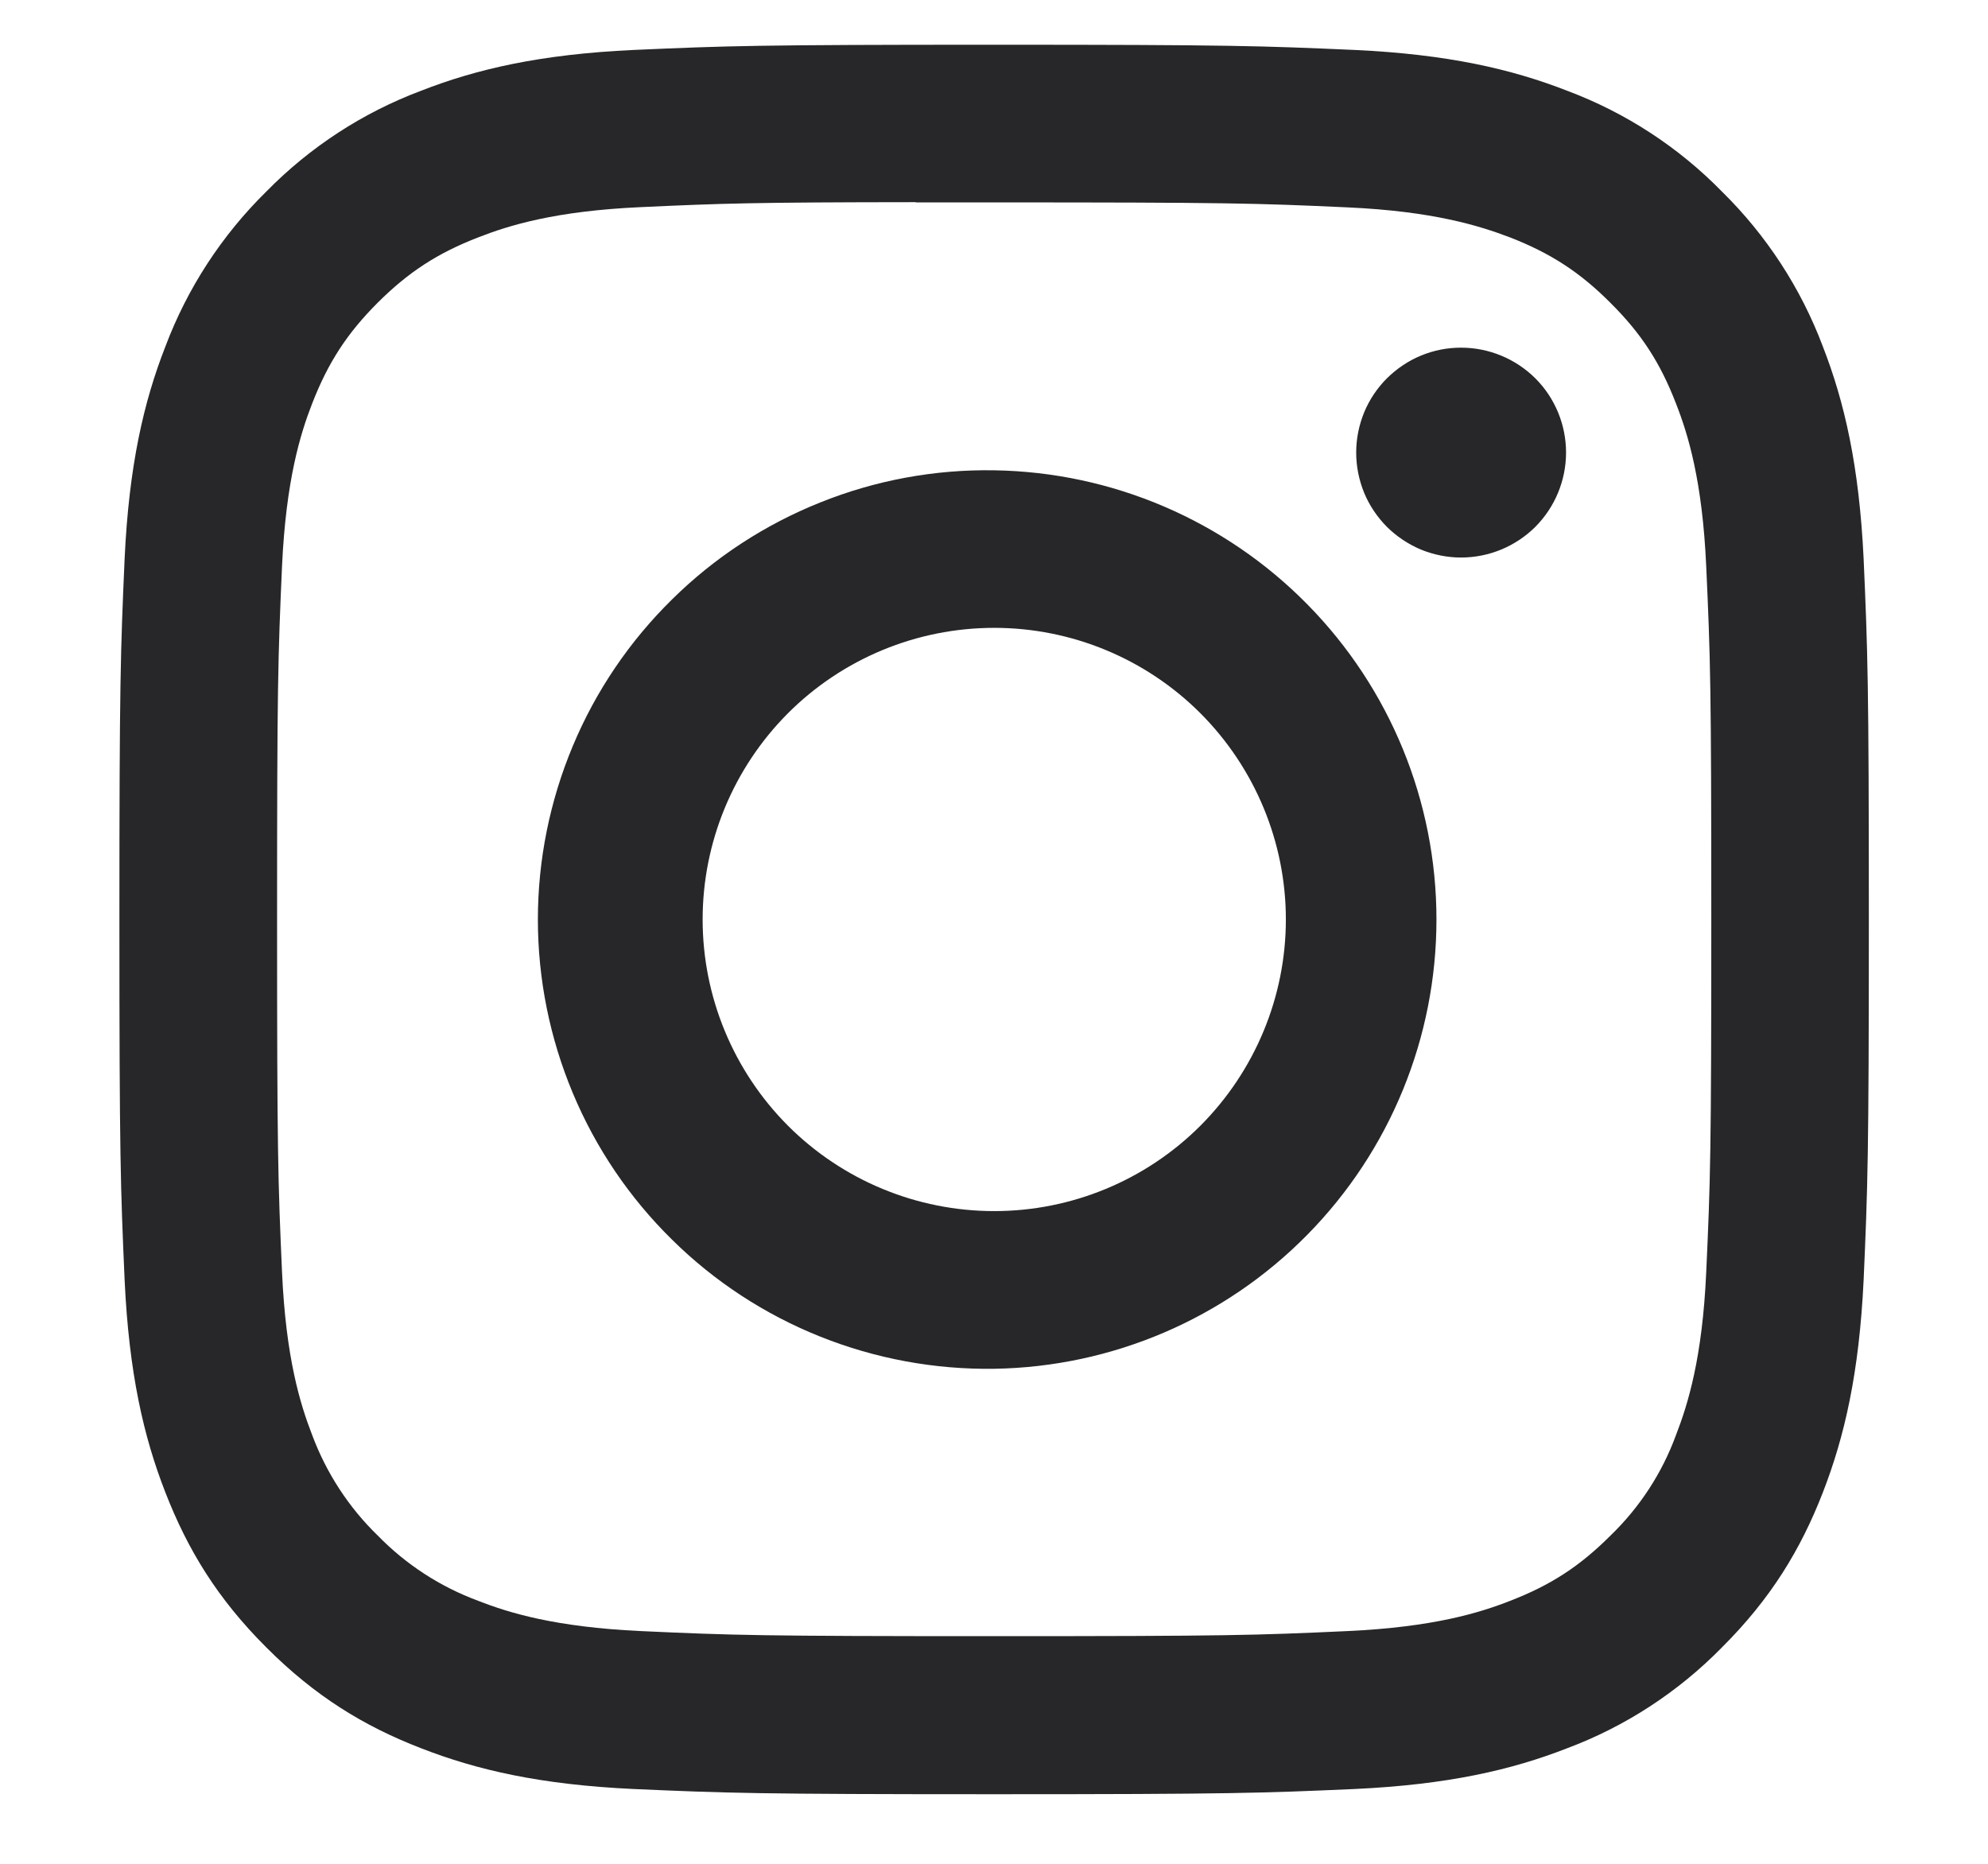 <svg
  width="16"
  height="15"
  viewBox="0 0 16 15"
  fill="none"
  xmlns="http://www.w3.org/2000/svg"
>
  <path
    d="M8.001 0.36C6.09 0.36 5.85 0.369 5.1 0.402C4.349 0.437 3.838 0.555 3.39 0.73C2.92 0.906 2.494 1.184 2.143 1.542C1.785 1.894 1.508 2.319 1.331 2.789C1.156 3.236 1.038 3.748 1.003 4.496C0.97 5.248 0.961 5.488 0.961 7.401C0.961 9.312 0.97 9.552 1.003 10.302C1.038 11.052 1.156 11.563 1.331 12.011C1.511 12.474 1.751 12.867 2.143 13.258C2.534 13.65 2.926 13.891 3.389 14.07C3.838 14.245 4.348 14.363 5.098 14.398C5.849 14.431 6.089 14.44 8.001 14.44C9.913 14.44 10.152 14.431 10.903 14.398C11.652 14.363 12.165 14.245 12.613 14.07C13.083 13.894 13.508 13.616 13.859 13.258C14.251 12.867 14.491 12.474 14.671 12.011C14.845 11.563 14.963 11.052 14.999 10.302C15.032 9.552 15.041 9.312 15.041 7.4C15.041 5.488 15.032 5.248 14.999 4.497C14.963 3.748 14.845 3.236 14.671 2.789C14.494 2.319 14.217 1.894 13.859 1.542C13.508 1.183 13.082 0.906 12.612 0.73C12.163 0.555 11.651 0.437 10.902 0.402C10.151 0.369 9.912 0.36 7.999 0.36H8.002H8.001ZM7.37 1.629H8.002C9.882 1.629 10.104 1.635 10.846 1.669C11.532 1.7 11.905 1.816 12.154 1.911C12.482 2.039 12.717 2.192 12.963 2.439C13.21 2.685 13.362 2.919 13.489 3.248C13.586 3.495 13.701 3.869 13.732 4.555C13.766 5.297 13.773 5.519 13.773 7.398C13.773 9.277 13.766 9.501 13.732 10.242C13.701 10.929 13.585 11.301 13.489 11.549C13.377 11.855 13.197 12.131 12.962 12.358C12.716 12.604 12.482 12.757 12.153 12.884C11.906 12.981 11.533 13.095 10.846 13.127C10.104 13.161 9.882 13.168 8.002 13.168C6.122 13.168 5.899 13.161 5.157 13.127C4.47 13.095 4.098 12.981 3.85 12.884C3.544 12.771 3.268 12.592 3.04 12.358C2.806 12.131 2.626 11.854 2.512 11.548C2.416 11.301 2.301 10.928 2.27 10.242C2.237 9.5 2.23 9.277 2.23 7.396C2.23 5.517 2.237 5.295 2.27 4.553C2.302 3.867 2.416 3.494 2.513 3.246C2.641 2.917 2.794 2.682 3.04 2.436C3.287 2.19 3.521 2.037 3.85 1.91C4.098 1.813 4.47 1.698 5.157 1.667C5.806 1.637 6.058 1.628 7.37 1.627V1.629ZM11.759 2.798C11.649 2.798 11.539 2.819 11.436 2.862C11.334 2.904 11.241 2.967 11.162 3.045C11.084 3.123 11.021 3.217 10.979 3.319C10.937 3.422 10.915 3.531 10.915 3.642C10.915 3.753 10.937 3.863 10.979 3.966C11.021 4.068 11.084 4.161 11.162 4.24C11.241 4.318 11.334 4.38 11.436 4.423C11.539 4.465 11.649 4.487 11.759 4.487C11.983 4.487 12.198 4.398 12.357 4.24C12.515 4.081 12.604 3.866 12.604 3.642C12.604 3.418 12.515 3.203 12.357 3.045C12.198 2.887 11.983 2.798 11.759 2.798ZM8.002 3.785C7.522 3.777 7.046 3.865 6.601 4.044C6.156 4.222 5.75 4.487 5.409 4.824C5.067 5.16 4.795 5.561 4.61 6.004C4.425 6.446 4.329 6.921 4.329 7.4C4.329 7.88 4.425 8.355 4.61 8.797C4.795 9.24 5.067 9.641 5.409 9.977C5.75 10.314 6.156 10.579 6.601 10.757C7.046 10.935 7.522 11.023 8.002 11.016C8.951 11.001 9.856 10.614 10.522 9.937C11.188 9.261 11.561 8.35 11.561 7.4C11.561 6.451 11.188 5.54 10.522 4.864C9.856 4.187 8.951 3.8 8.002 3.785ZM8.002 5.053C8.624 5.053 9.221 5.3 9.661 5.74C10.101 6.181 10.349 6.778 10.349 7.4C10.349 8.022 10.101 8.619 9.661 9.06C9.221 9.5 8.624 9.747 8.002 9.747C7.379 9.747 6.782 9.5 6.342 9.06C5.902 8.619 5.655 8.022 5.655 7.4C5.655 6.778 5.902 6.181 6.342 5.74C6.782 5.3 7.379 5.053 8.002 5.053Z"
    fill="#27272A"
  ></path>
</svg>